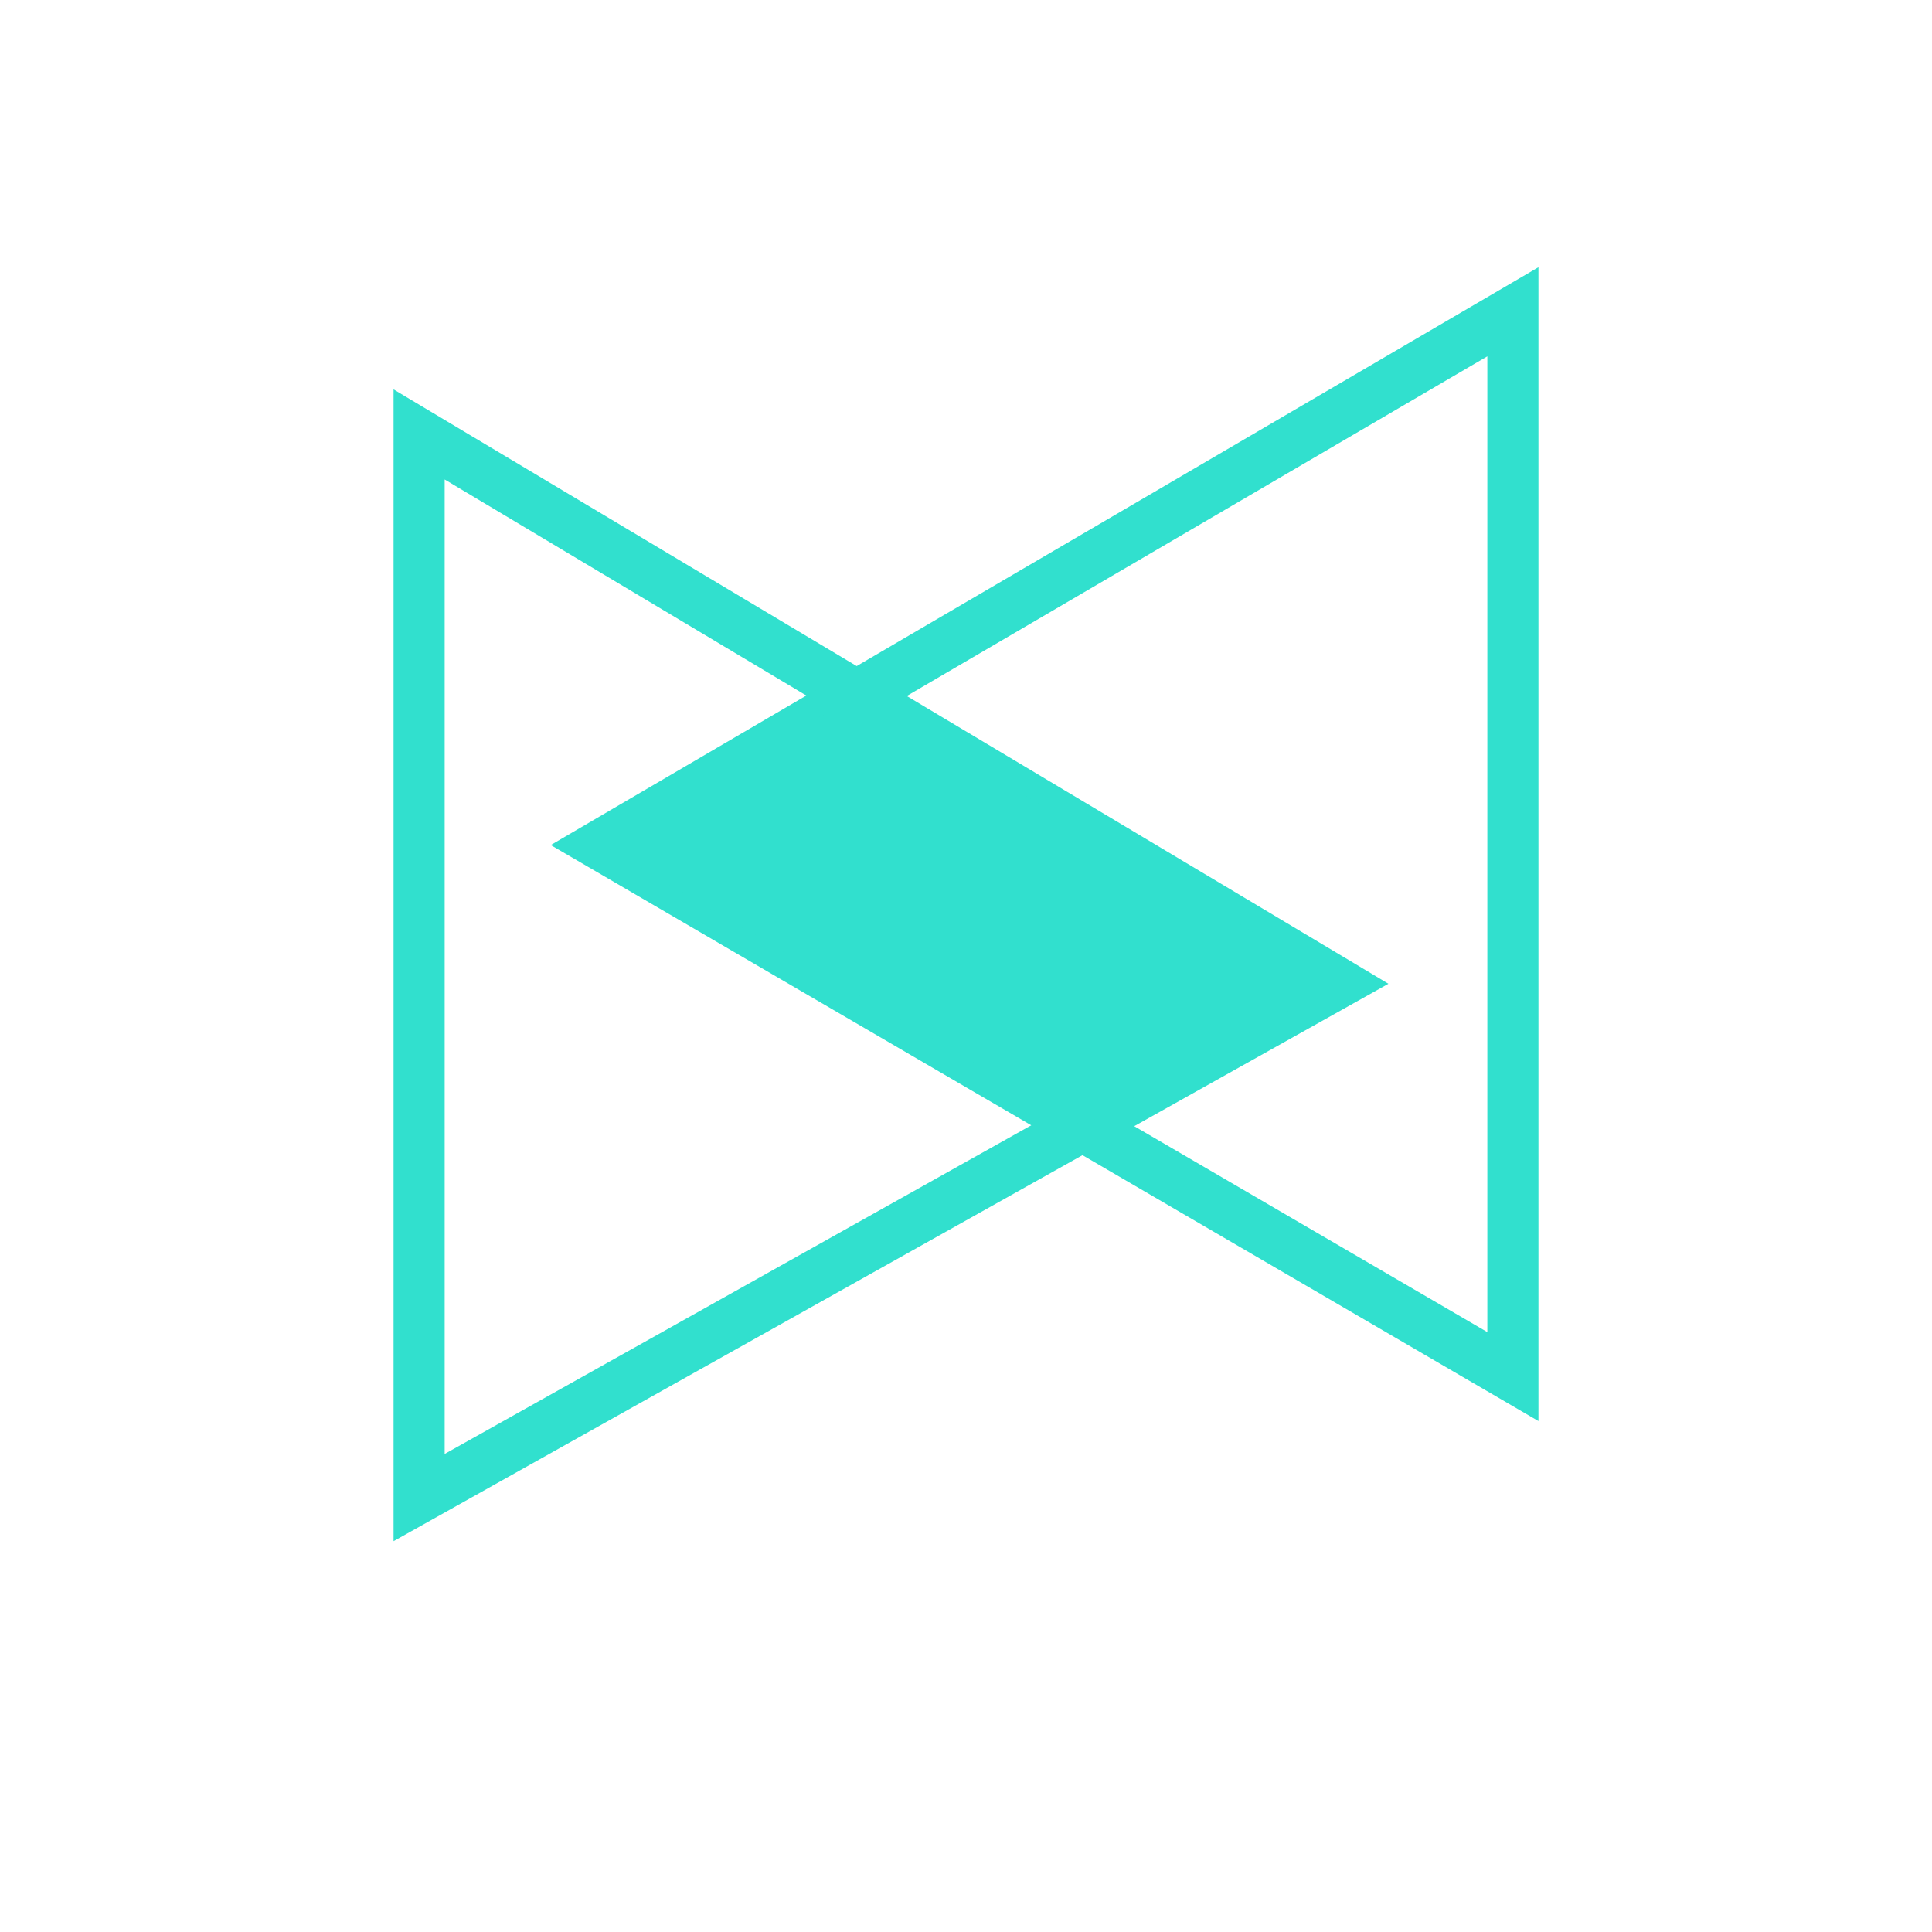 <?xml version="1.0" encoding="utf-8"?>
<!-- Generator: Adobe Illustrator 18.1.0, SVG Export Plug-In . SVG Version: 6.00 Build 0)  -->
<svg version="1.1" id="Layer_1" xmlns="http://www.w3.org/2000/svg" xmlns:xlink="http://www.w3.org/1999/xlink" x="0px" y="0px"
	 viewBox="0 0 113.4 113.4" enable-background="new 0 0 113.4 113.4" xml:space="preserve">
<g>
	<polygon fill="none" stroke="#31E0CE" stroke-width="3" stroke-miterlimit="10" points="24.6,25.5 78.5,57.7 24.6,87.9 	"/>
	<polygon fill="none" stroke="#31E0CE" stroke-width="3" stroke-miterlimit="10" points="35.3,49.6 88.8,18.3 88.8,80.8 	"/>
	<polygon fill="#31E0CE" points="35.3,49.6 50.3,40.8 78.5,57.7 63.5,66.1 	"/>
</g>
</svg>
